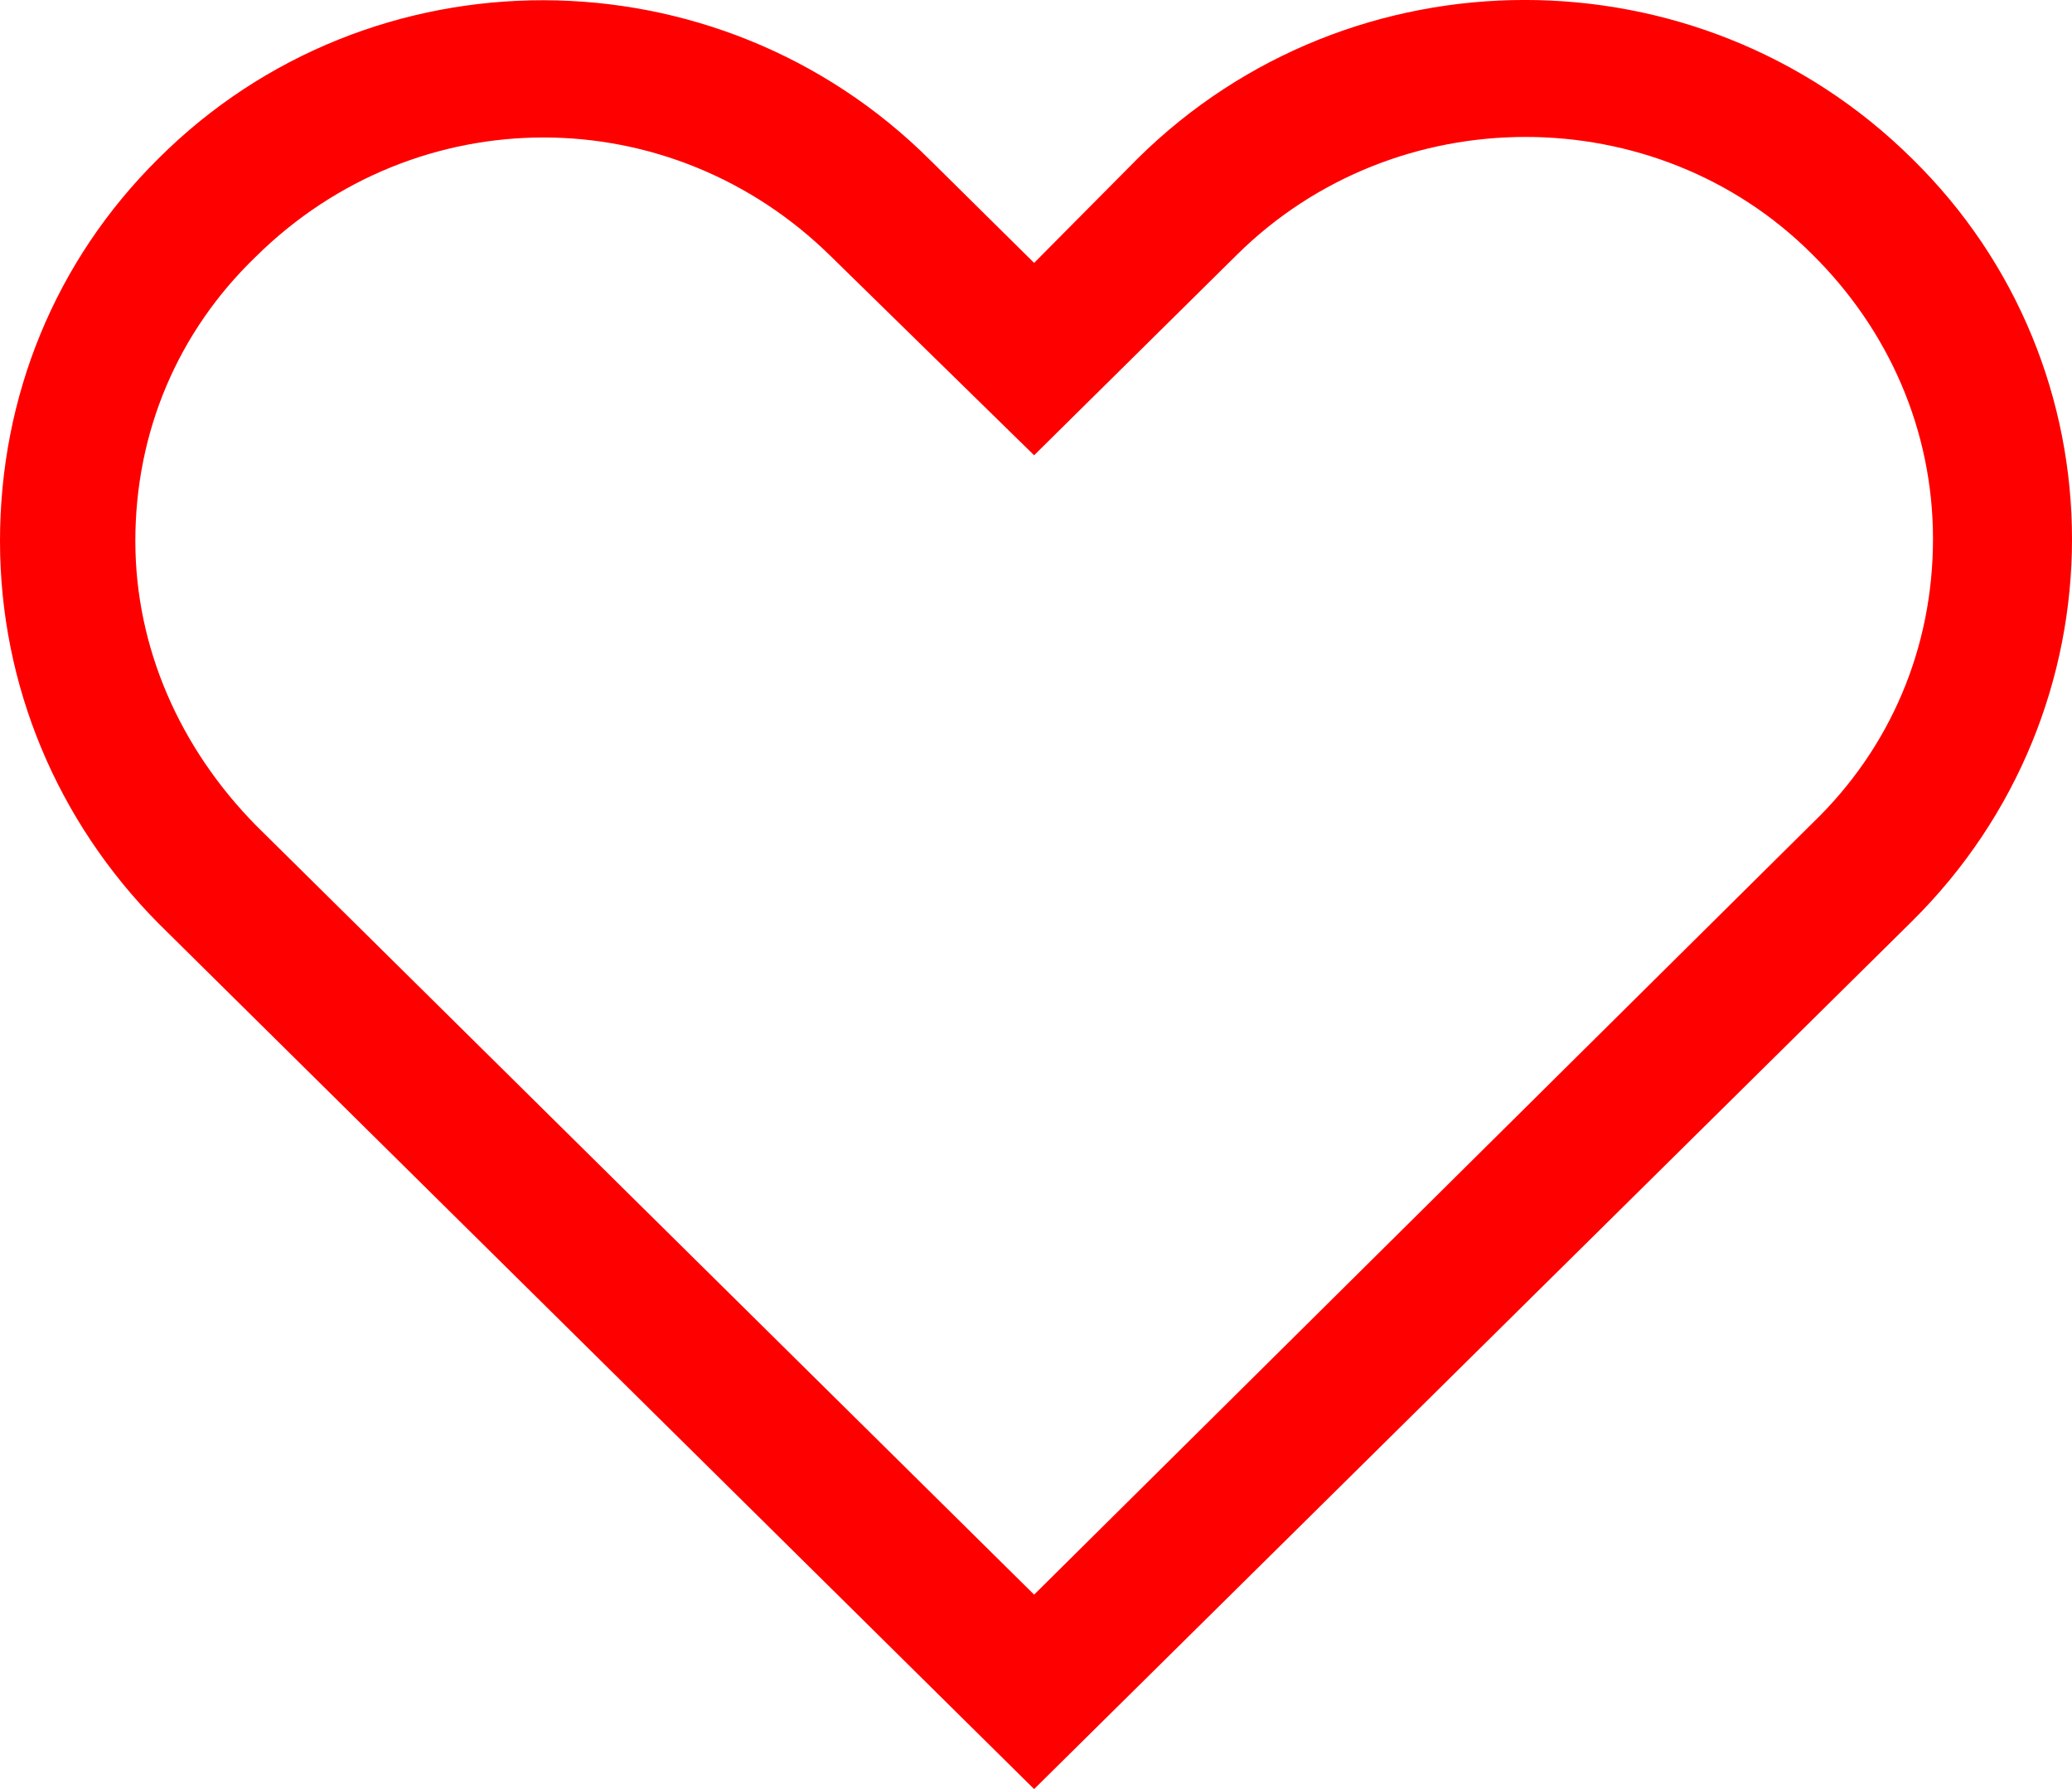 <svg xmlns="http://www.w3.org/2000/svg" width="22" height="19" viewBox="0 0 22 19" fill="none"  xmlns:xlink="http://www.w3.org/1999/xlink" preserveAspectRatio="xMinYMin meet"><rect id="svgEditorBackground" x="0" y="0" width="22" height="19" style="fill:none;stroke:none"/>
<path d="M20.299,9.786C22.567,7.543,22.567,3.902,20.299,1.682C18.031,-0.561,14.349,-0.561,12.081,1.682L10.98,2.792L9.88,1.704C7.612,-0.561,3.93,-0.561,1.684,1.682C0.584,2.77,0,4.213,0,5.745C0,7.277,0.606,8.72,1.684,9.808L10.98,19L20.299,9.786ZM1.437,5.745C1.437,4.59,1.886,3.525,2.717,2.725C3.57,1.882,4.671,1.46,5.771,1.46C6.871,1.46,7.971,1.882,8.825,2.725L10.98,4.835L13.136,2.703C14.82,1.038,17.582,1.038,19.244,2.703C20.052,3.502,20.524,4.568,20.524,5.723C20.524,6.877,20.075,7.943,19.244,8.742L10.98,16.935L2.717,8.765C1.909,7.943,1.437,6.877,1.437,5.745Z" style="fill:red;"/>
</svg>